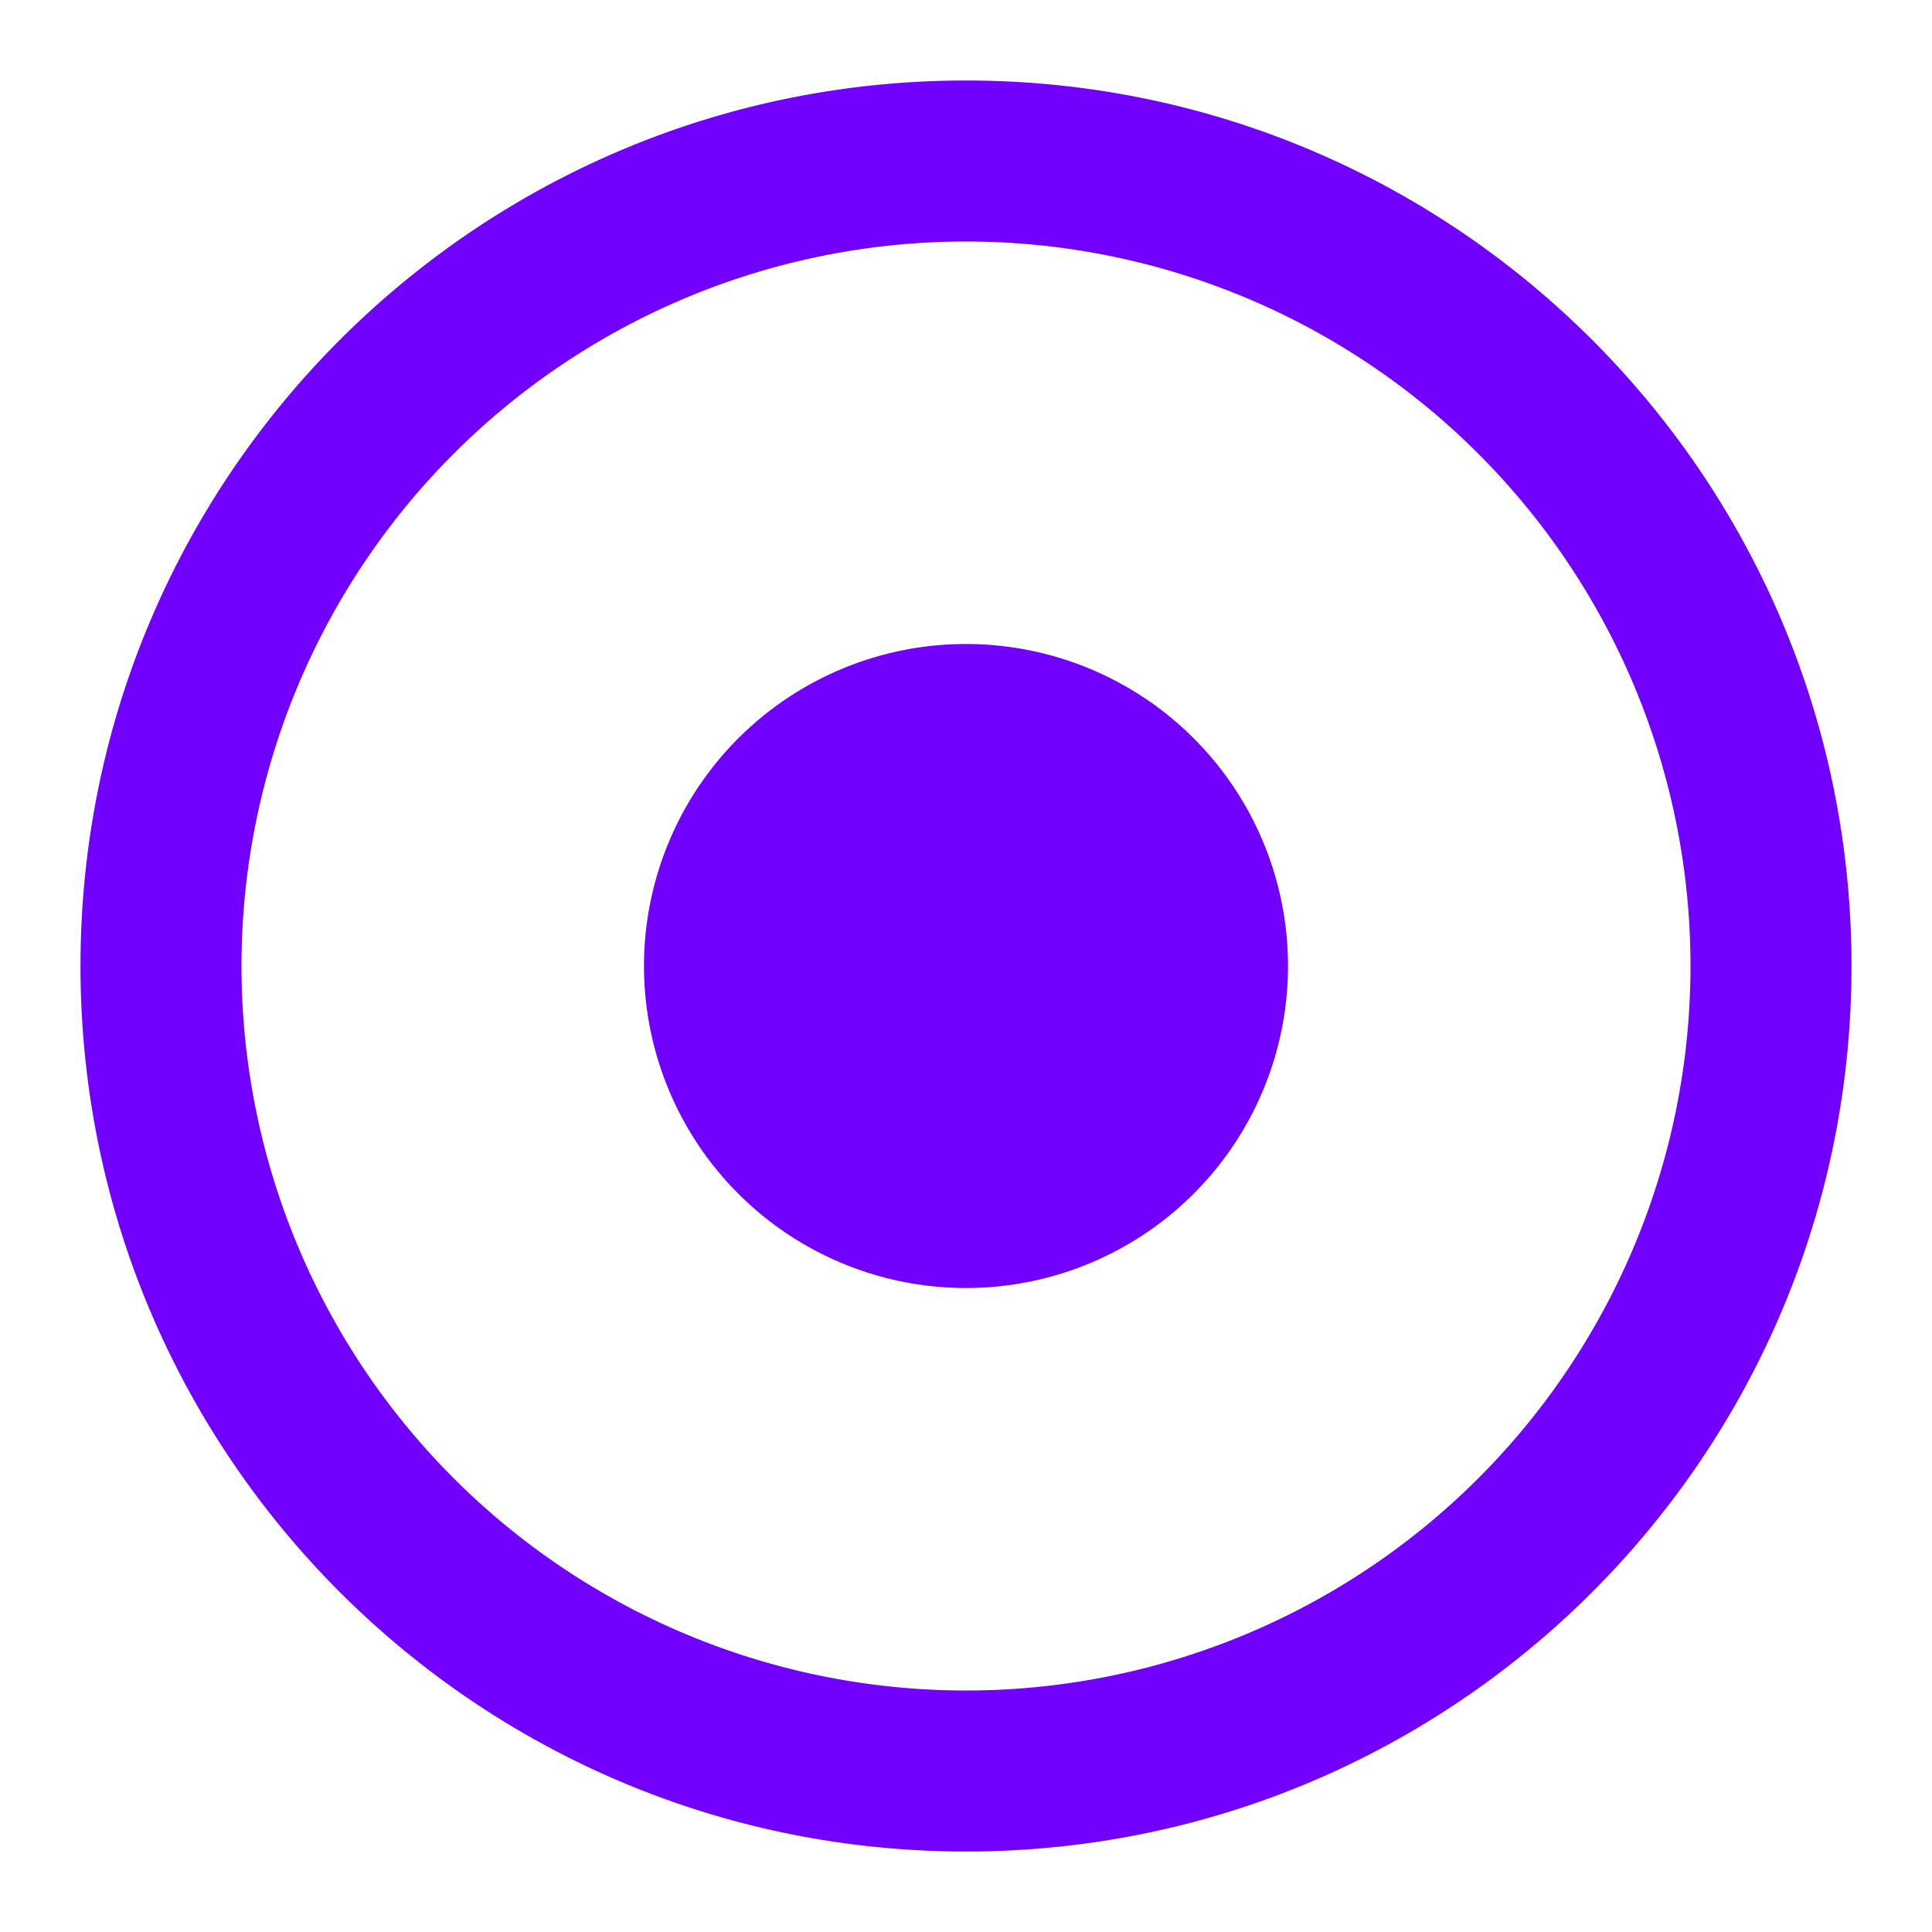 <svg width="24" height="24" fill="none" xmlns="http://www.w3.org/2000/svg"><path fill-rule="evenodd" clip-rule="evenodd" d="M12 3a9 9 0 1 0 0 18 9 9 0 0 0 0-18ZM1 12C1 5.925 5.925 1 12 1s11 4.925 11 11-4.925 11-11 11S1 18.075 1 12Z" fill="#7100FF"/><path fill-rule="evenodd" clip-rule="evenodd" d="M8 12a4 4 0 1 1 8 0 4 4 0 0 1-8 0Z" fill="#7100FF"/></svg>
